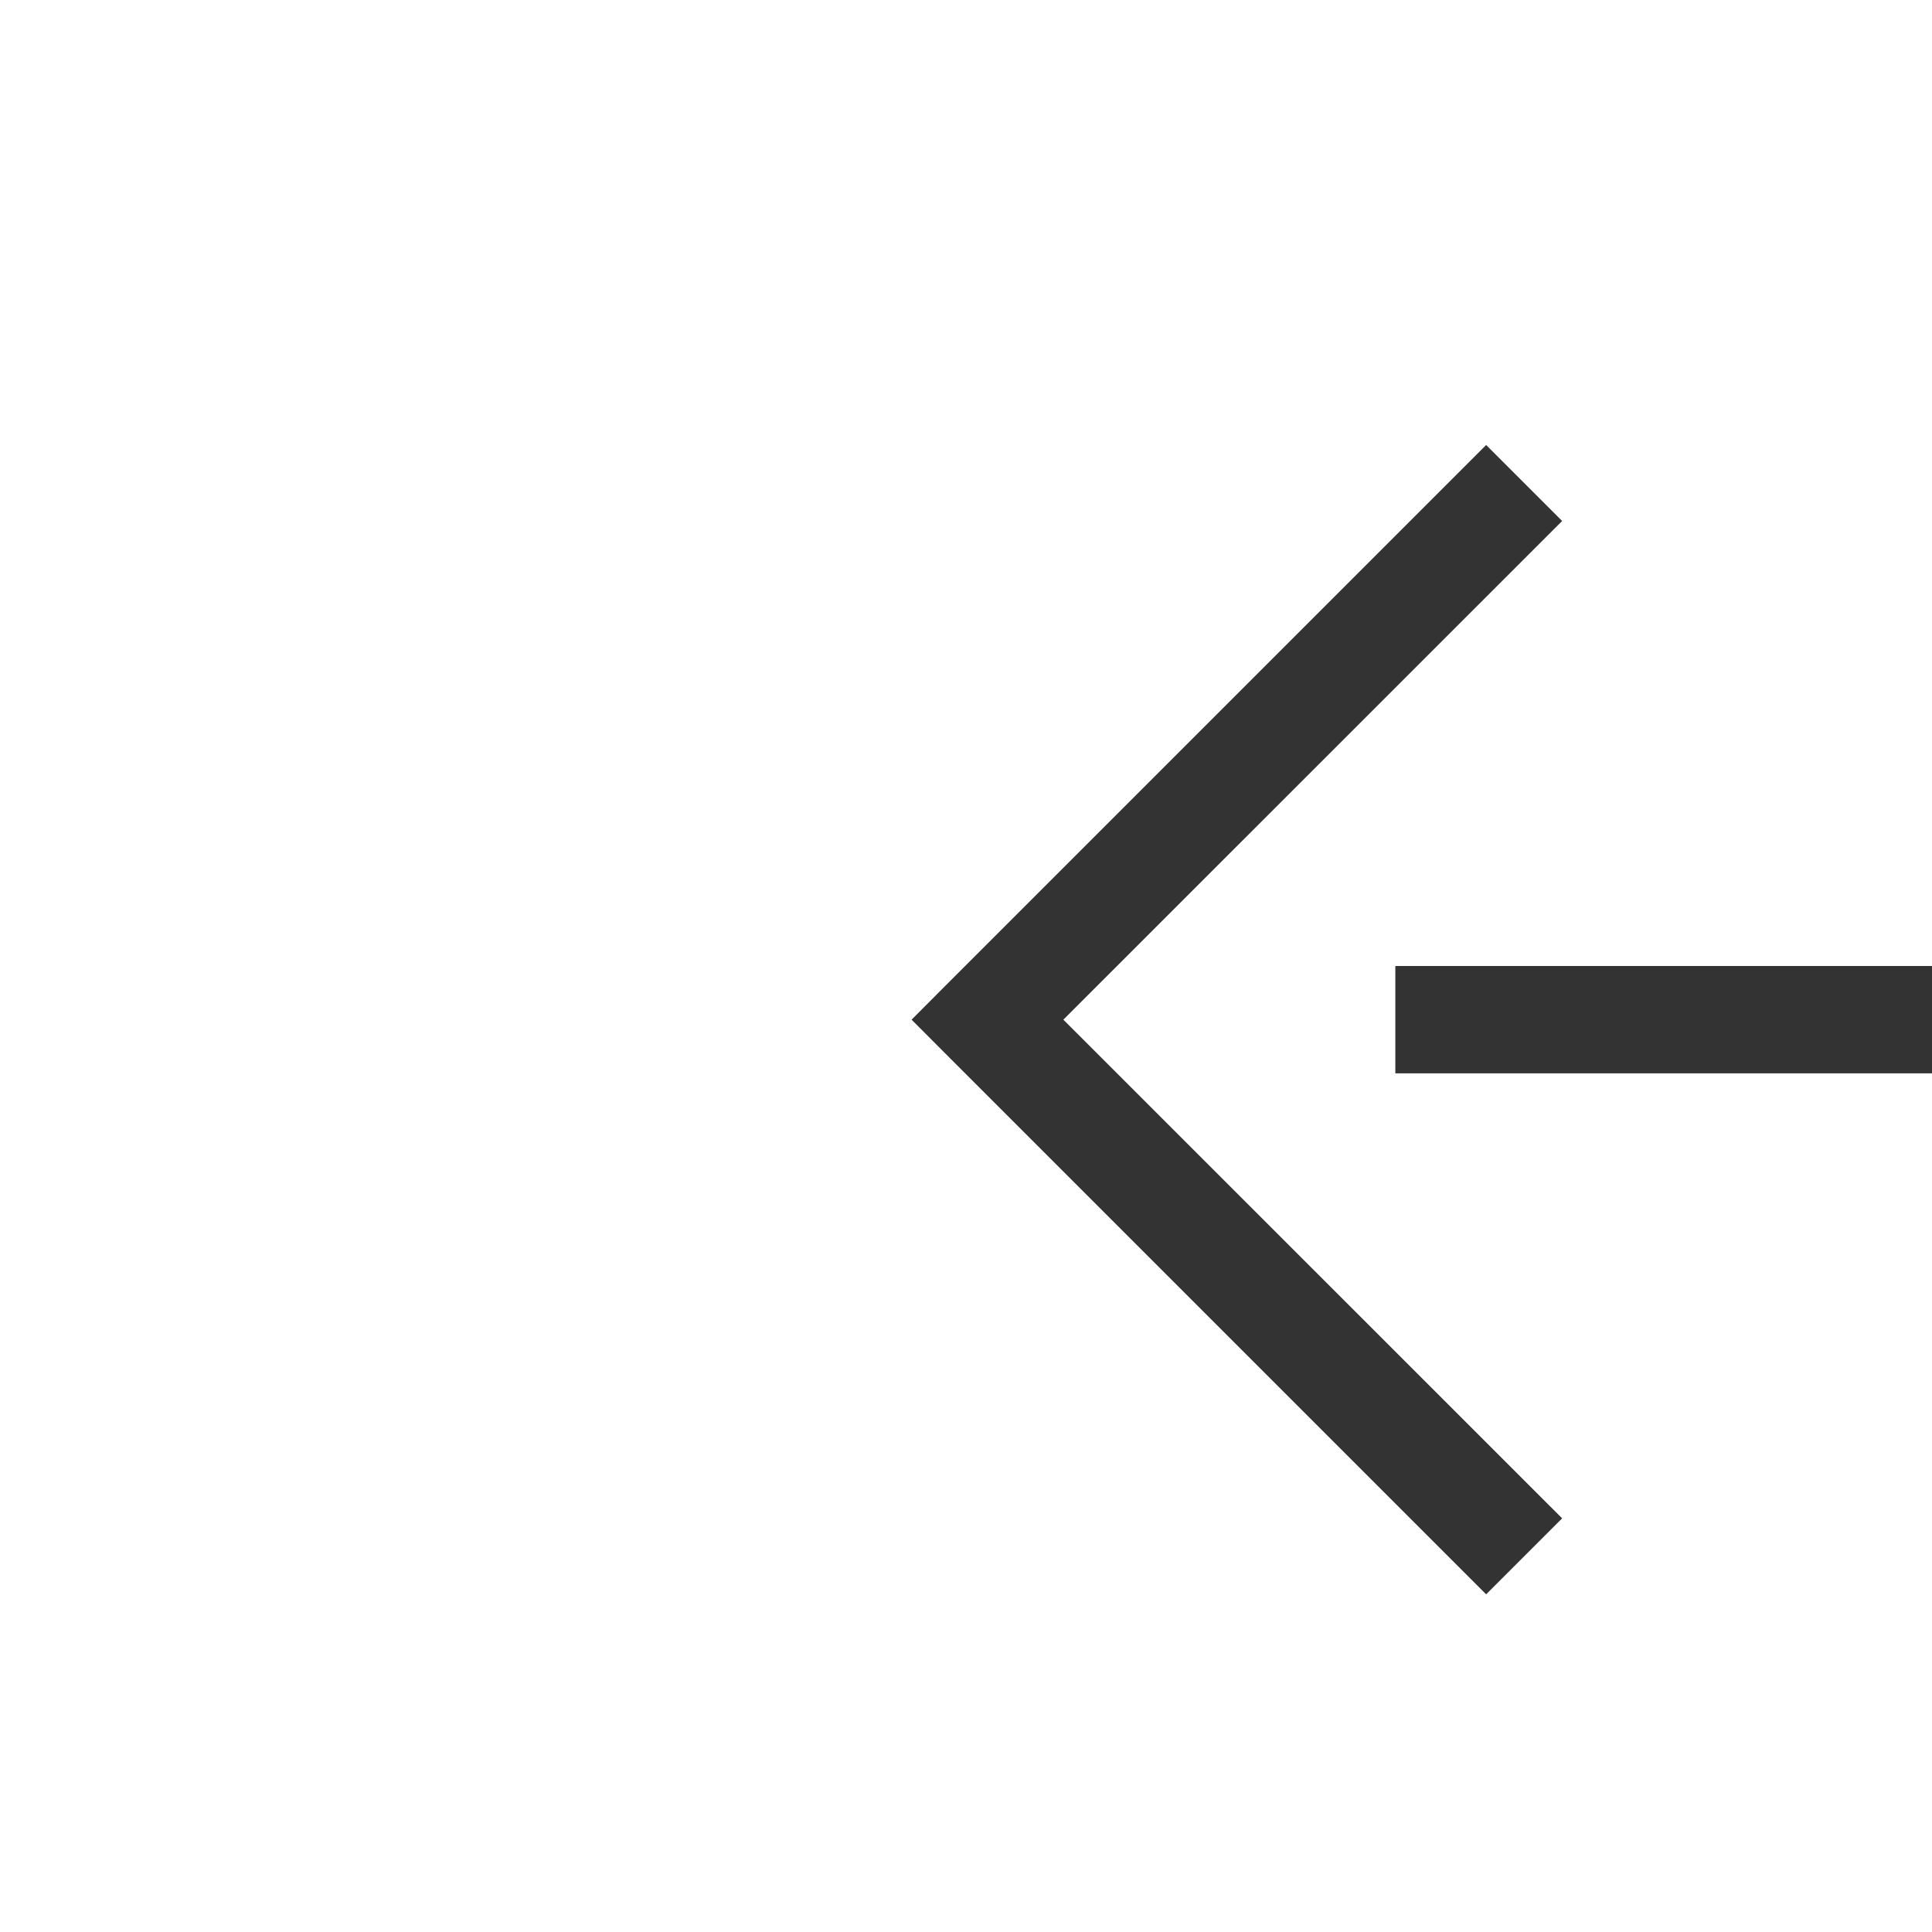 ﻿<?xml version="1.0" encoding="utf-8"?>
<svg version="1.1" xmlns:xlink="http://www.w3.org/1999/xlink" width="18px" height="18px" preserveAspectRatio="xMinYMid meet" viewBox="1668 1567  18 16" xmlns="http://www.w3.org/2000/svg">
  <path d="M 1703 1575.5  L 1677.5 1575.5  " stroke-width="1" stroke-dasharray="9,4" stroke="#333333" fill="none" />
  <path d="M 1682.554 1580.146  L 1677.907 1575.5  L 1682.554 1570.854  L 1681.846 1570.146  L 1676.846 1575.146  L 1676.493 1575.5  L 1676.846 1575.854  L 1681.846 1580.854  L 1682.554 1580.146  Z " fill-rule="nonzero" fill="#333333" stroke="none" />
</svg>